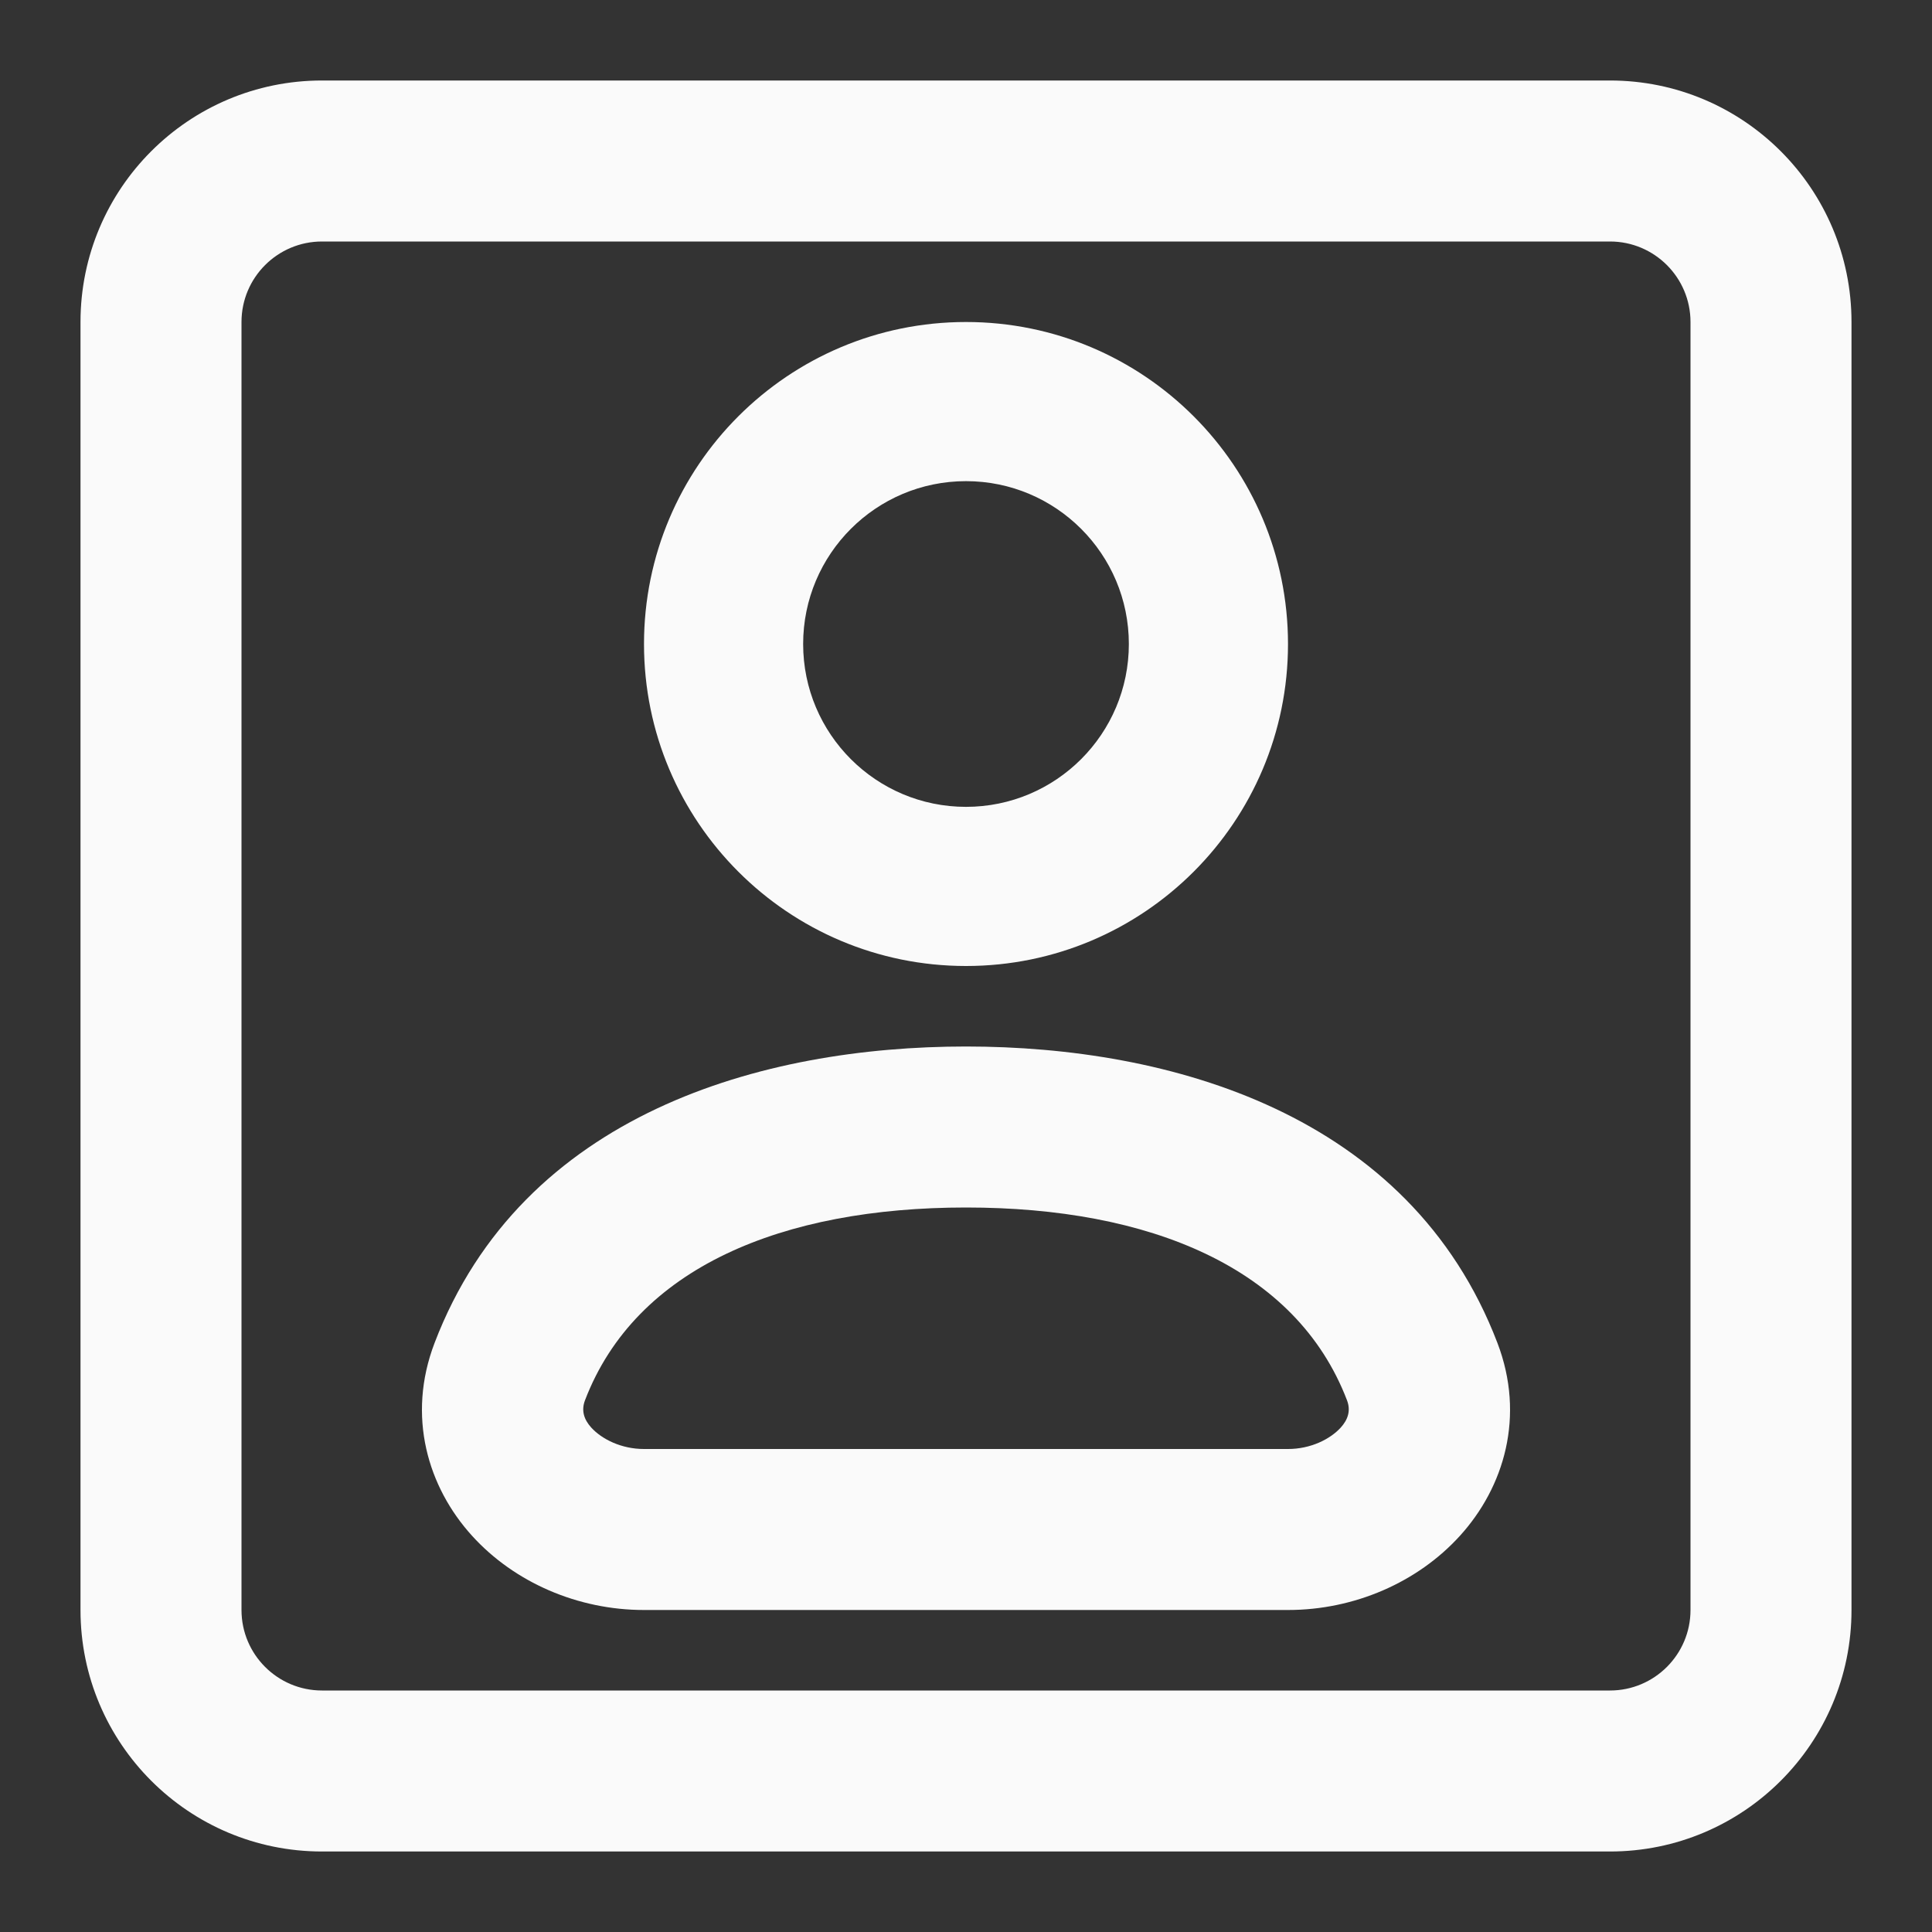 <!DOCTYPE svg PUBLIC "-//W3C//DTD SVG 1.1//EN" "http://www.w3.org/Graphics/SVG/1.1/DTD/svg11.dtd">

<!-- Uploaded to: SVG Repo, www.svgrepo.com, Transformed by: SVG Repo Mixer Tools -->
<svg width="800px" height="800px" viewBox="0 0 24 24" fill="none" xmlns="http://www.w3.org/2000/svg"><rect x="0" y="0" width="24" height="24" fill="#333333" stroke="none"/><g id="SVGRepo_bgCarrier" stroke-width="0"/><g id="SVGRepo_tracerCarrier" stroke-linecap="round" stroke-linejoin="round"/><g id="SVGRepo_iconCarrier"> <path fill-rule="evenodd" clip-rule="evenodd" d="M23 4C23 2.343 21.657 1 20 1H4C2.343 1 1 2.343 1 4V20C1 21.657 2.343 23 4 23H20C21.657 23 23 21.657 23 20V4ZM21 4C21 3.448 20.552 3 20 3H4C3.448 3 3 3.448 3 4V20C3 20.552 3.448 21 4 21H20C20.552 21 21 20.552 21 20V4Z" fill="#fafafa"/> <path d="M16 8C16 10.209 14.209 12 12 12C9.791 12 8 10.209 8 8C8 5.791 9.791 4 12 4C14.209 4 16 5.791 16 8ZM9.977 8C9.977 9.117 10.883 10.023 12 10.023C13.117 10.023 14.023 9.117 14.023 8C14.023 6.883 13.117 5.977 12 5.977C10.883 5.977 9.977 6.883 9.977 8Z" fill="#fafafa"/> <path fill-rule="evenodd" clip-rule="evenodd" d="M5.399 16.681C6.49 13.829 9.471 13 12 13C14.529 13 17.51 13.829 18.601 16.681C18.951 17.595 18.683 18.476 18.136 19.078C17.61 19.658 16.822 20 16 20H8C7.178 20 6.39 19.658 5.864 19.078C5.317 18.476 5.049 17.595 5.399 16.681ZM12 15C9.723 15 7.899 15.743 7.267 17.395C7.218 17.523 7.255 17.635 7.345 17.734C7.475 17.877 7.717 18 8 18H16C16.283 18 16.525 17.877 16.655 17.734C16.745 17.635 16.782 17.523 16.733 17.395C16.101 15.743 14.277 15 12 15Z" fill="#fafafa"/> </g></svg>